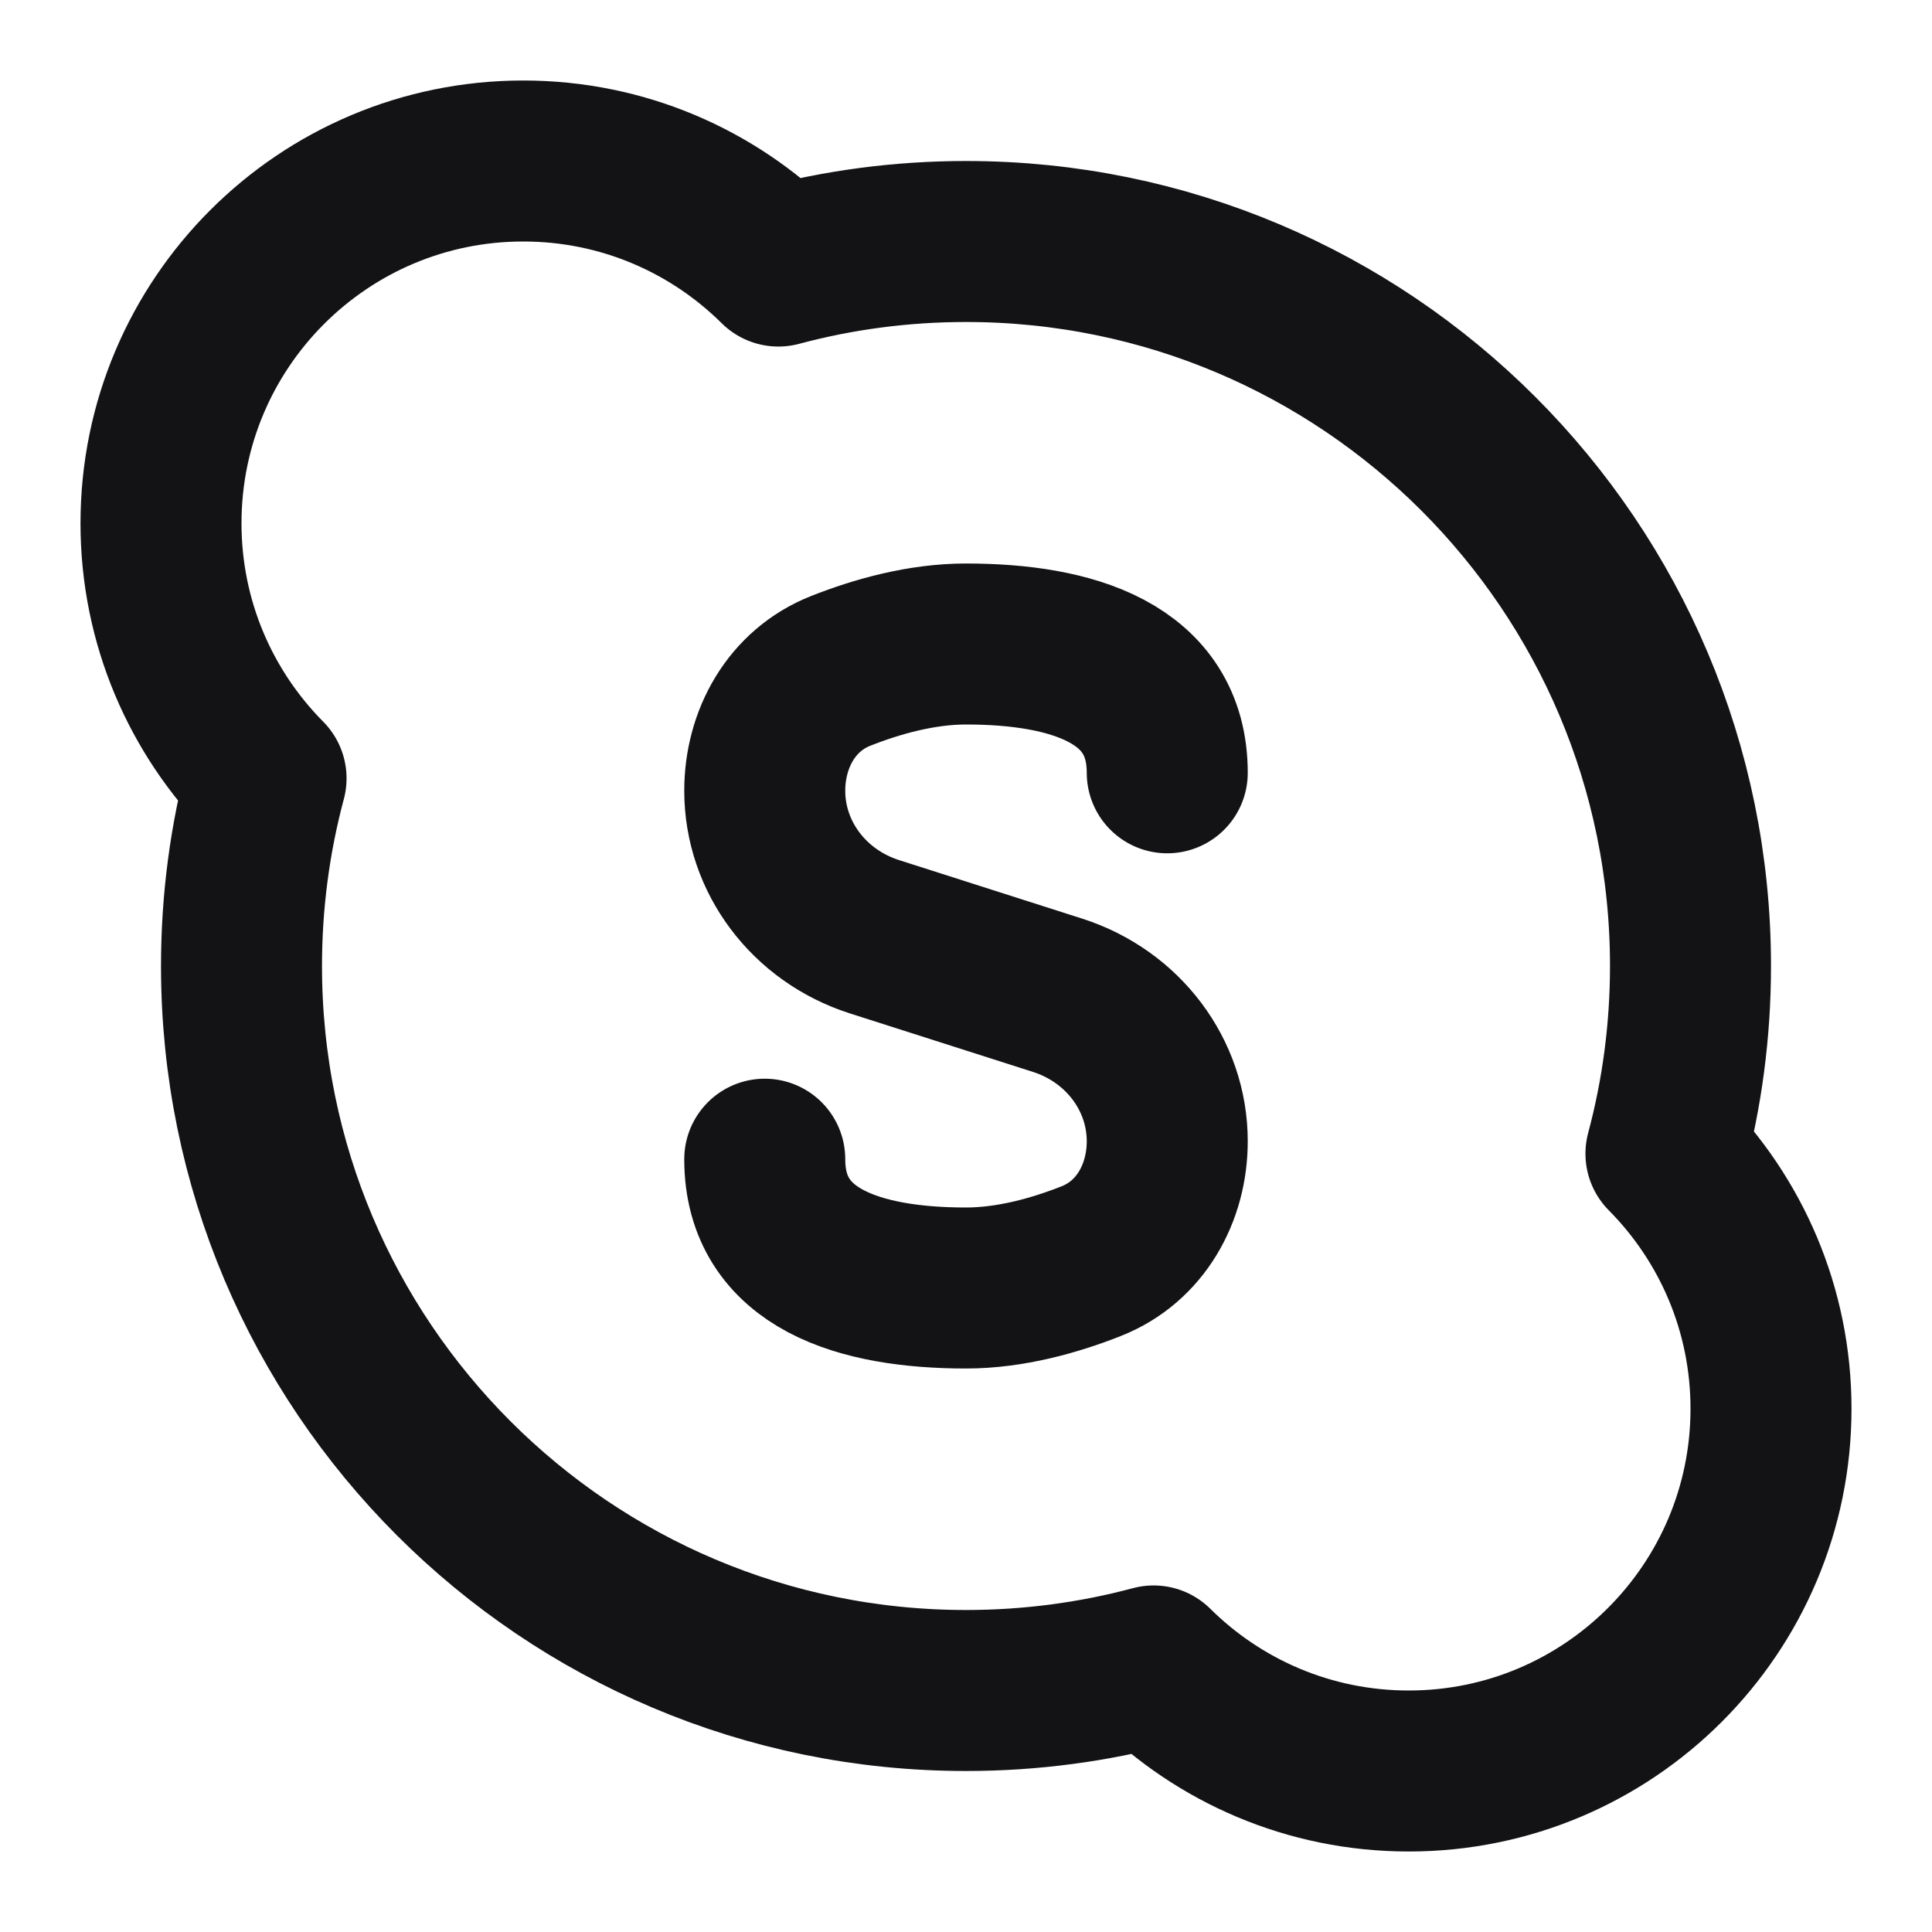 <svg width="24" height="24" viewBox="0 0 24 24" fill="none" xmlns="http://www.w3.org/2000/svg">
<path d="M14.5 9.6C14.5 8.356 13.311 8 12 8C11.445 8 10.891 8.157 10.446 8.333C9.83 8.575 9.5 9.184 9.5 9.823C9.5 10.645 10.048 11.375 10.861 11.636L13.139 12.364C13.952 12.625 14.5 13.355 14.5 14.177C14.5 14.816 14.17 15.425 13.554 15.667C13.109 15.843 12.555 16 12 16C10.689 16 9.5 15.644 9.5 14.4M12 3C11.194 3 10.412 3.106 9.669 3.305C8.855 2.498 7.736 2 6.5 2C4.015 2 2 4.015 2 6.5C2 7.736 2.498 8.855 3.305 9.669C3.106 10.412 3 11.194 3 12C3 16.971 7.029 21 12 21C12.806 21 13.588 20.894 14.331 20.695C15.145 21.502 16.264 22 17.5 22C19.985 22 22 19.985 22 17.5C22 16.264 21.502 15.145 20.695 14.331C20.894 13.588 21 12.806 21 12C21 7.029 16.971 3 12 3Z" stroke="#131316" stroke-width="2" stroke-linecap="round" stroke-linejoin="round"/>
</svg>
